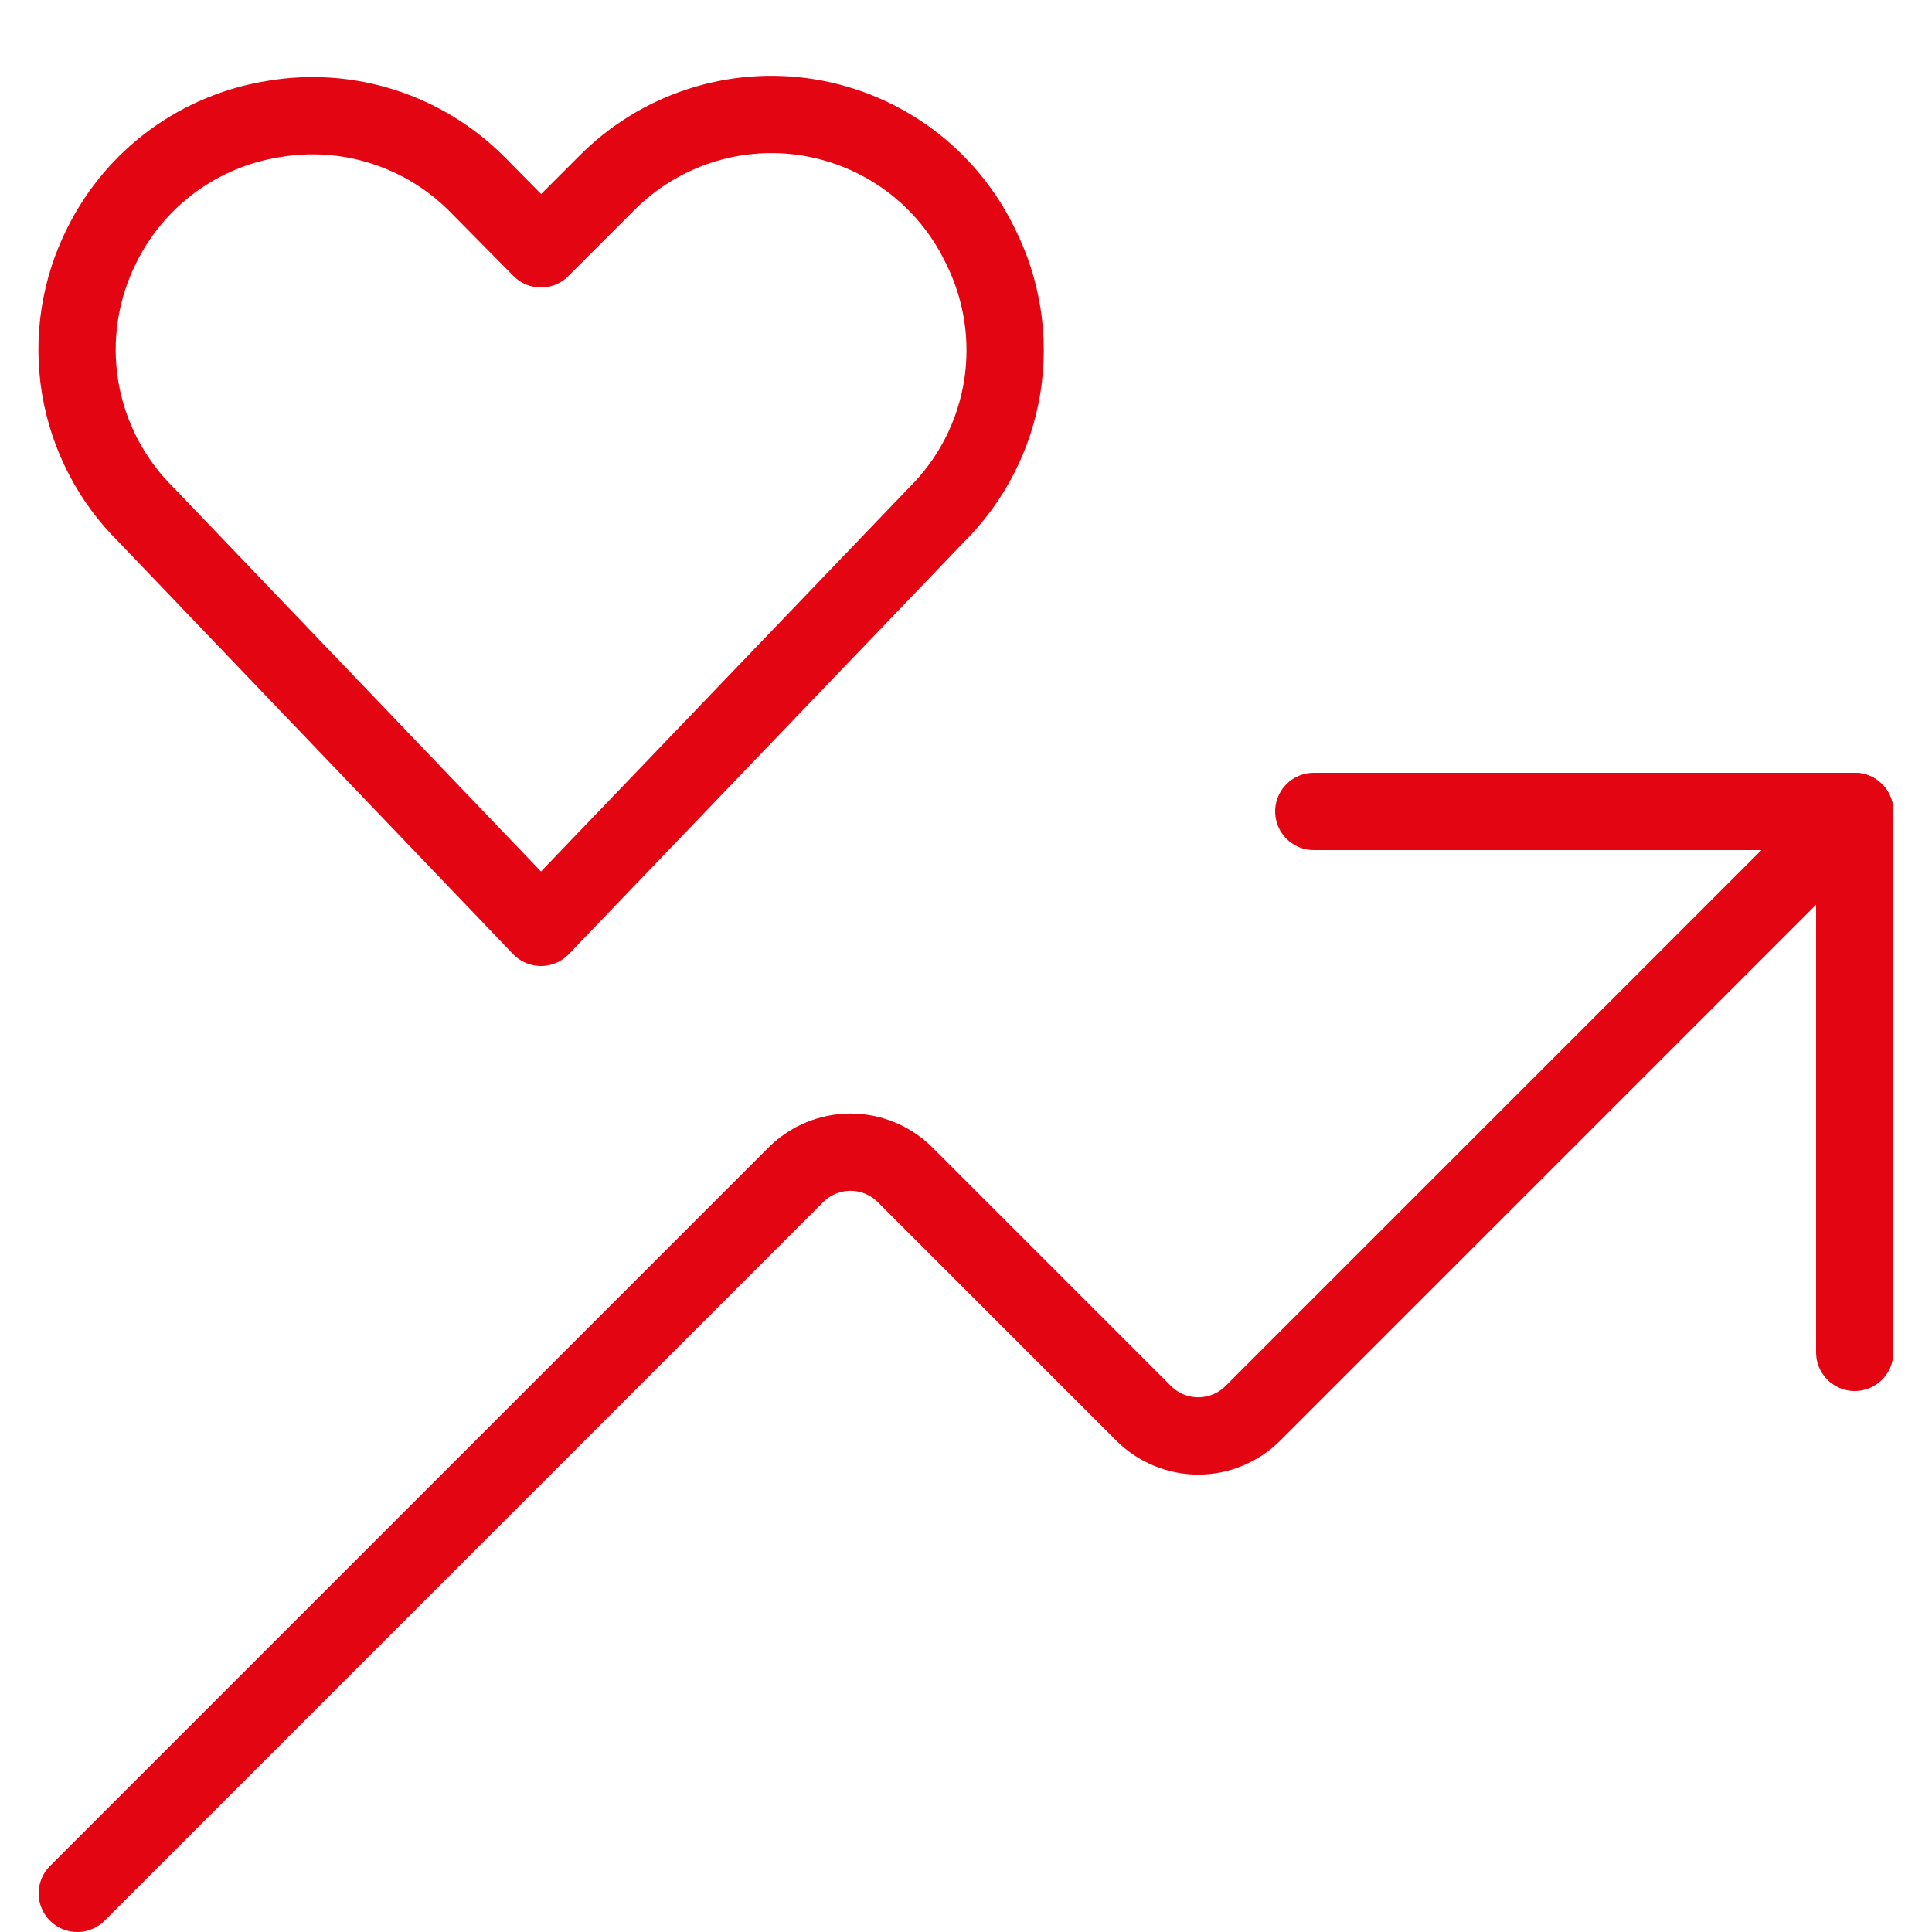 <svg width="25" height="25" viewBox="0 0 25 25" fill="none" xmlns="http://www.w3.org/2000/svg">
<path d="M1 24.5L10.3 15.2C10.488 15.014 10.741 14.909 11.005 14.909C11.269 14.909 11.523 15.014 11.71 15.2L14.8 18.29C14.988 18.476 15.241 18.581 15.505 18.581C15.769 18.581 16.023 18.476 16.21 18.29L24 10.5" stroke="#E30612" stroke-linecap="round" stroke-linejoin="round"/>
<path d="M17 10.5H24V17.5" stroke="#E30612" stroke-linecap="round" stroke-linejoin="round"/>
<path d="M7 12L1.89 6.66C1.438 6.214 1.139 5.635 1.036 5.008C0.934 4.381 1.033 3.737 1.32 3.17V3.17C1.533 2.741 1.846 2.369 2.232 2.085C2.618 1.802 3.067 1.615 3.54 1.54C4.014 1.459 4.5 1.493 4.958 1.64C5.415 1.786 5.831 2.04 6.17 2.38L7 3.22L7.84 2.38C8.177 2.037 8.591 1.78 9.048 1.63C9.505 1.48 9.991 1.443 10.465 1.52C10.939 1.598 11.388 1.788 11.774 2.075C12.159 2.362 12.47 2.738 12.68 3.17V3.17C12.968 3.736 13.069 4.379 12.969 5.006C12.868 5.633 12.571 6.213 12.12 6.66L7 12Z" stroke="#E30612" stroke-linecap="round" stroke-linejoin="round"/>
</svg>
